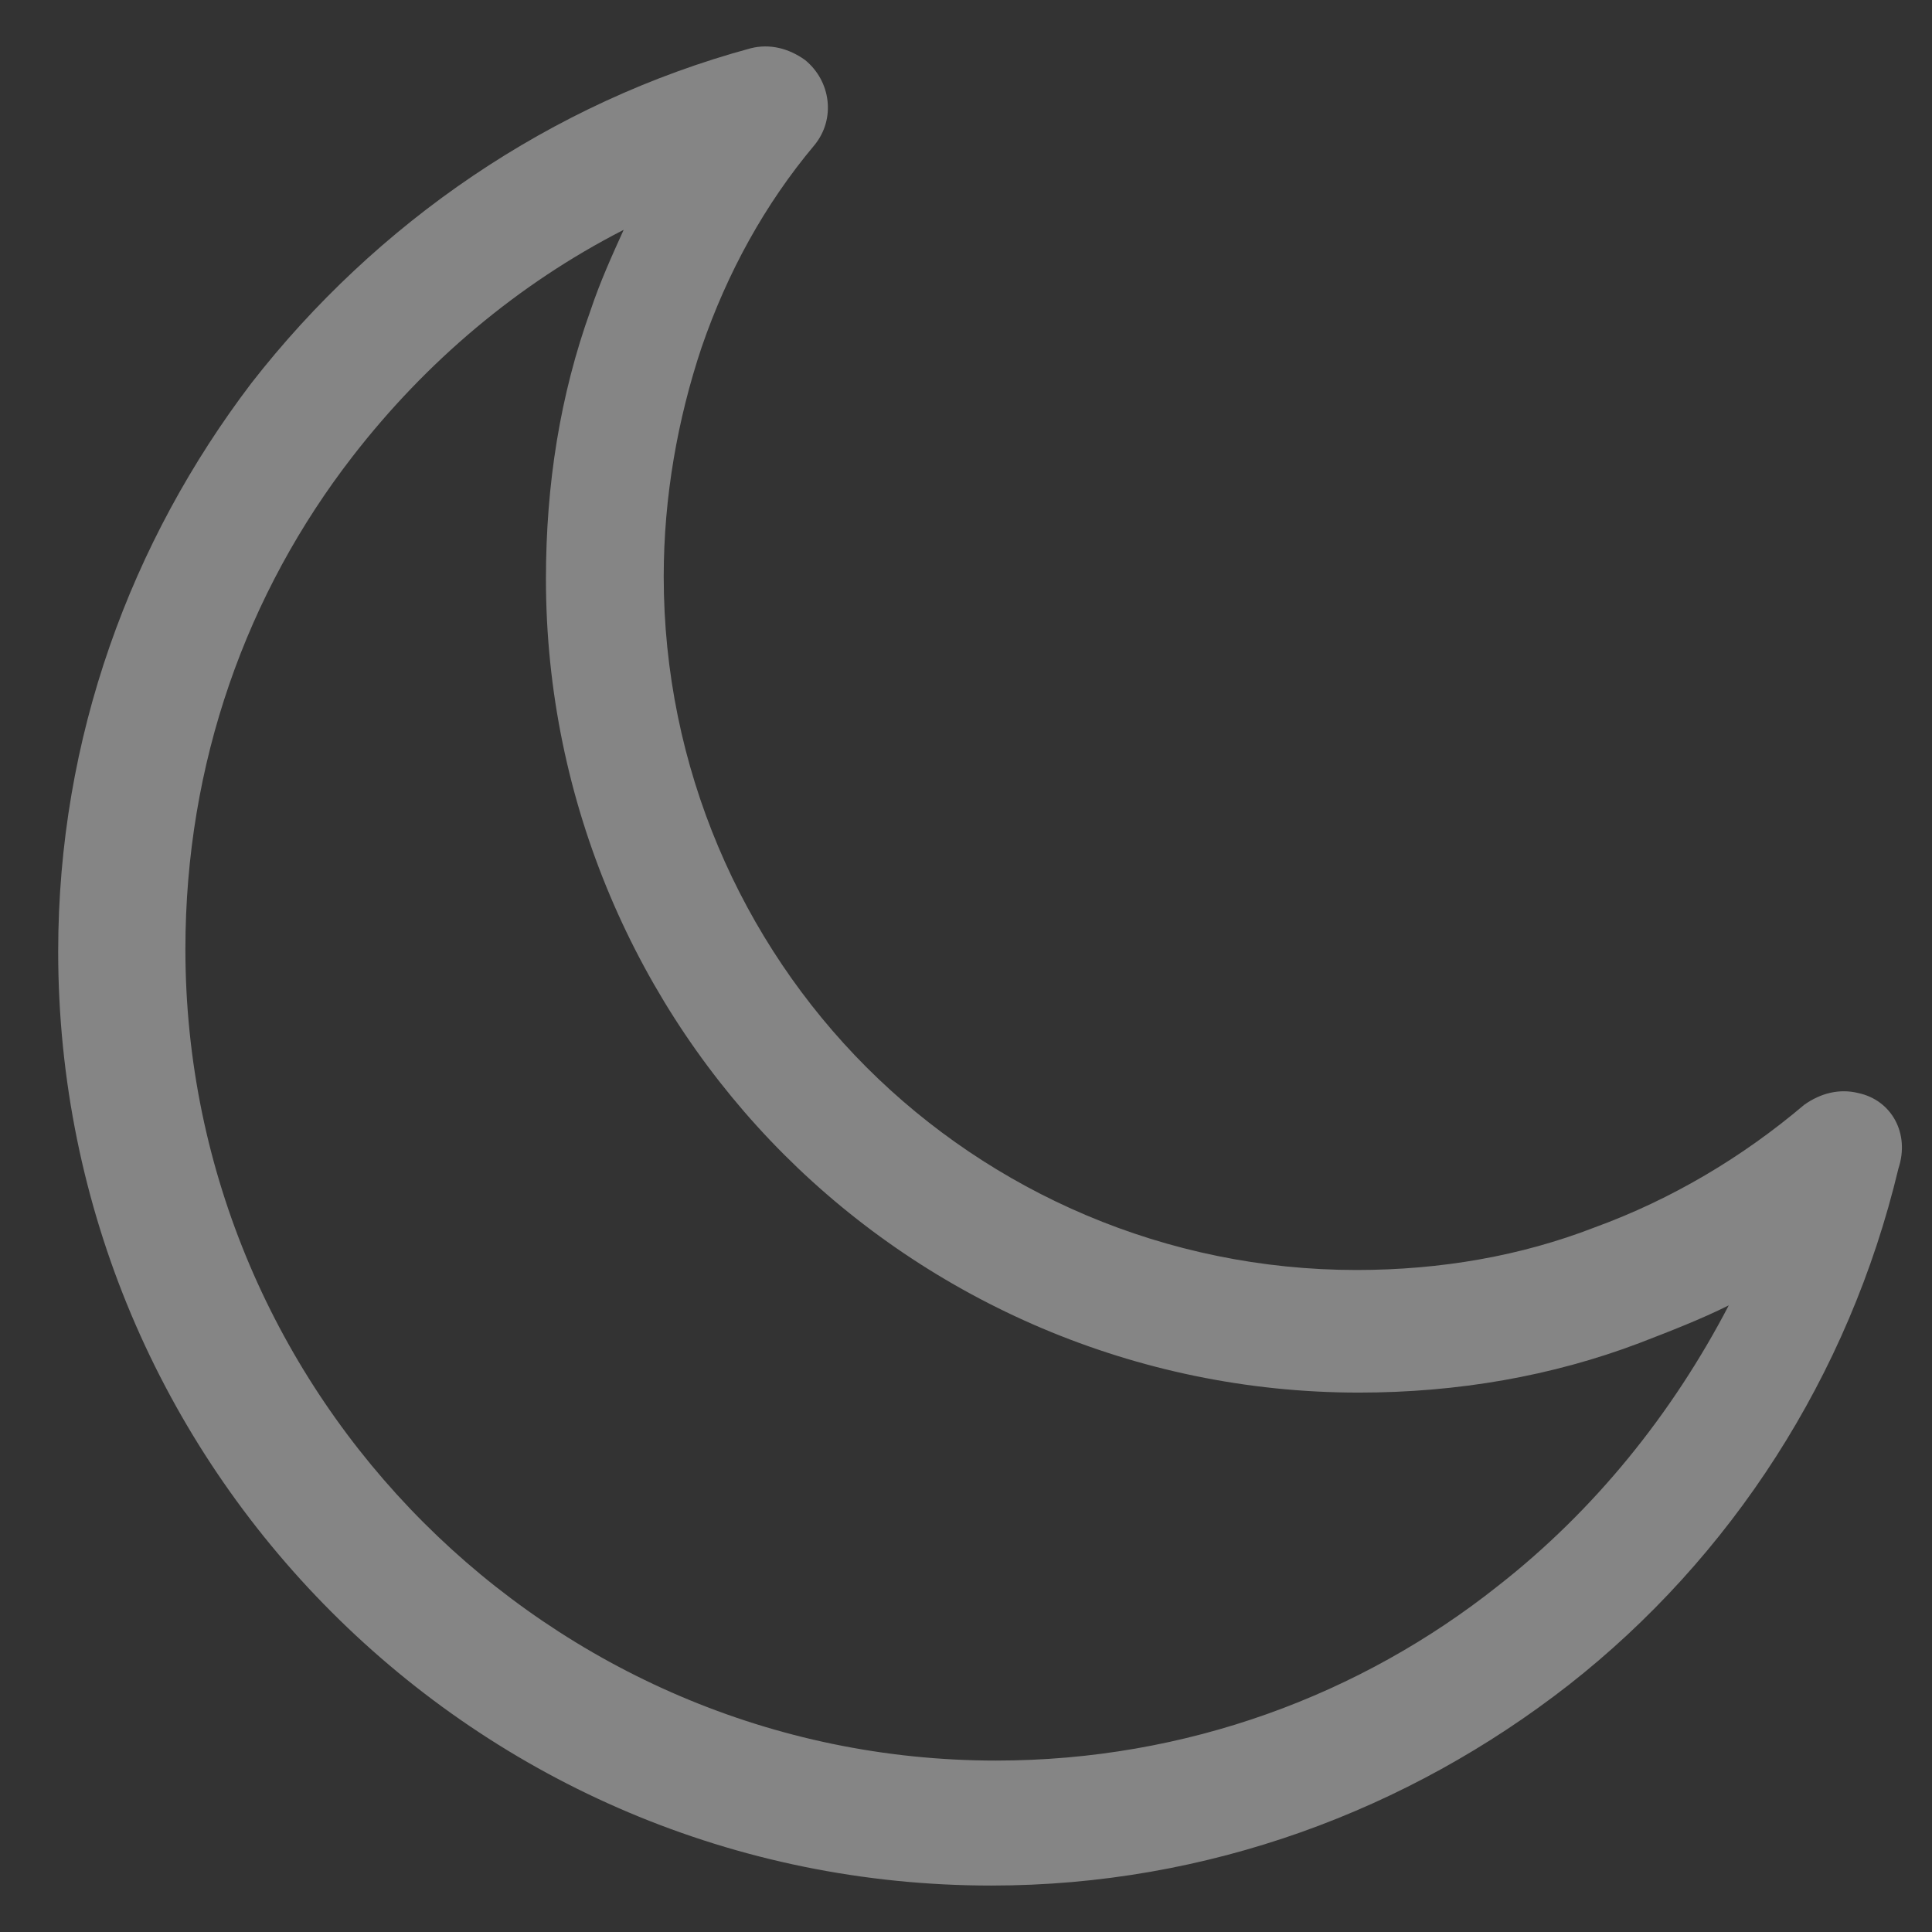 <?xml version="1.0" encoding="UTF-8"?>
<svg width="26px" height="26px" viewBox="0 0 26 26" version="1.1" xmlns="http://www.w3.org/2000/svg" xmlns:xlink="http://www.w3.org/1999/xlink">
    <rect x="0" y="0" width="26" height="26" fill="#333333" stroke="none"/>
    <title>moon-unslected</title>
    <g id="Page-1" stroke="none" stroke-width="1" fill="none" fill-rule="evenodd" opacity="0.4">
        <g id="MetaClass---Landing-page" transform="translate(-1610, -52)" fill="#FFFFFF" fill-rule="nonzero">
            <g id="theme" transform="translate(1587.333, 33.333)">
                <g id="moon-unslected" transform="translate(23.45, 19.292)">
                    <path d="M9.322,0.024 C9.576,-0.039 9.83,0.024 10.052,0.183 C10.401,0.469 10.464,0.977 10.179,1.326 C9.513,2.119 9.005,3.04 8.657,4.055 C8.339,5.008 8.149,6.055 8.149,7.134 C8.149,9.705 9.196,12.054 10.876,13.736 C12.557,15.418 14.903,16.466 17.472,16.466 C18.613,16.466 19.691,16.275 20.674,15.894 C21.721,15.513 22.672,14.942 23.496,14.244 C23.718,14.085 23.972,14.022 24.226,14.085 C24.67,14.18 24.923,14.625 24.765,15.101 C24.099,17.894 22.513,20.338 20.326,22.052 C18.169,23.734 15.474,24.75 12.557,24.75 C9.101,24.75 5.961,23.353 3.678,21.068 C1.395,18.783 0,15.64 0,12.181 C0,9.292 0.983,6.658 2.6,4.531 C4.281,2.373 6.627,0.754 9.322,0.024 Z M7.61,2.468 C6.183,3.198 4.947,4.246 3.964,5.515 C2.537,7.356 1.712,9.642 1.712,12.149 C1.712,15.164 2.949,17.894 4.915,19.862 C6.881,21.83 9.608,23.068 12.62,23.068 C15.189,23.068 17.535,22.179 19.374,20.719 C20.674,19.703 21.721,18.402 22.482,16.942 C22.101,17.132 21.689,17.291 21.277,17.45 C20.104,17.894 18.835,18.116 17.503,18.116 C14.491,18.116 11.732,16.878 9.766,14.91 C7.8,12.943 6.564,10.181 6.564,7.166 C6.564,5.896 6.754,4.69 7.166,3.547 C7.293,3.167 7.452,2.817 7.61,2.468 Z" id="Combined-Shape"></path>
                </g>
            </g>
        </g>
    </g>
</svg>